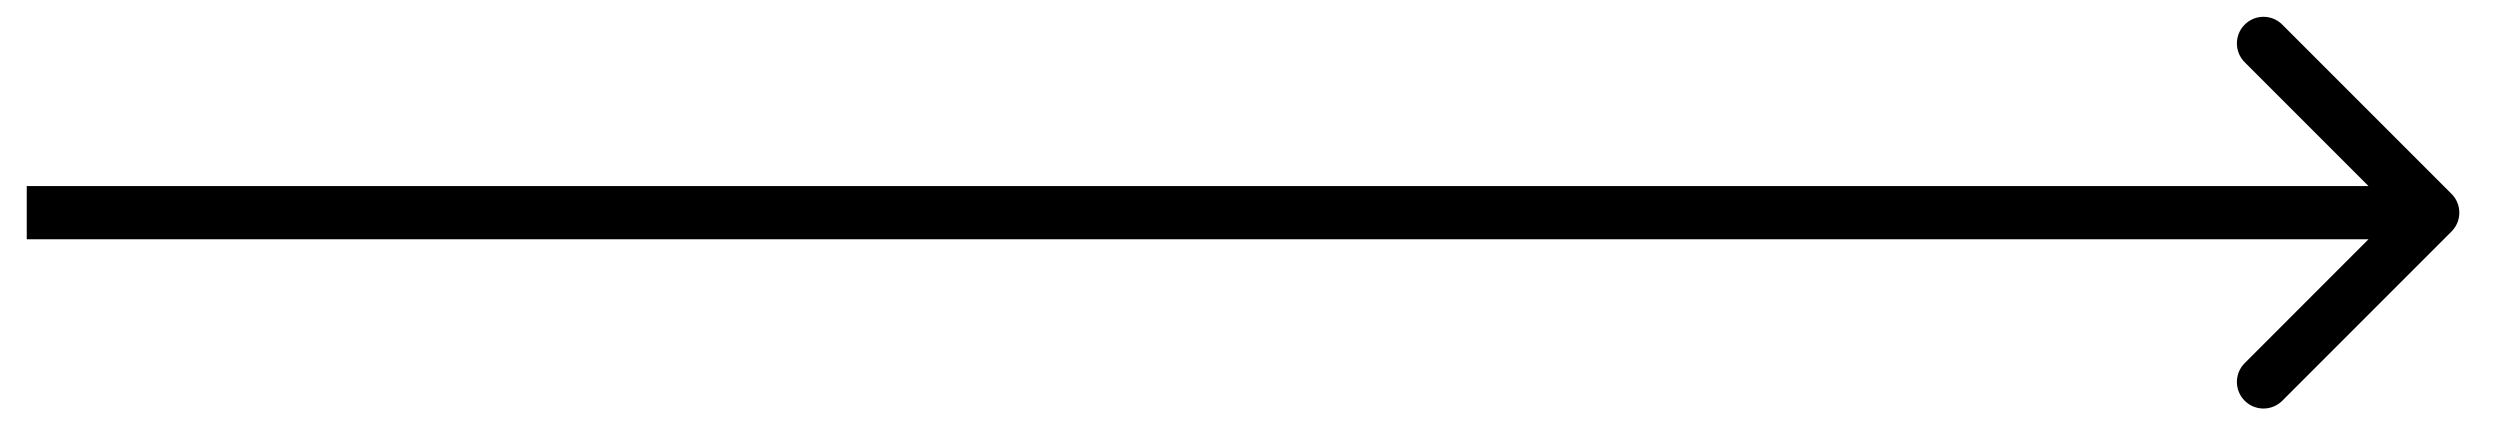 <svg width="47" height="8" viewBox="0 0 47 8" fill="none" xmlns="http://www.w3.org/2000/svg">
<path d="M46.089 4.352C46.284 4.157 46.284 3.84 46.089 3.645L42.907 0.463C42.712 0.267 42.395 0.267 42.2 0.463C42.005 0.658 42.005 0.975 42.2 1.17L45.028 3.998L42.2 6.827C42.005 7.022 42.005 7.339 42.2 7.534C42.395 7.729 42.712 7.729 42.907 7.534L46.089 4.352ZM0.503 4.498L45.735 4.498L45.735 3.498L0.503 3.498L0.503 4.498Z" fill="black"/>
</svg>
